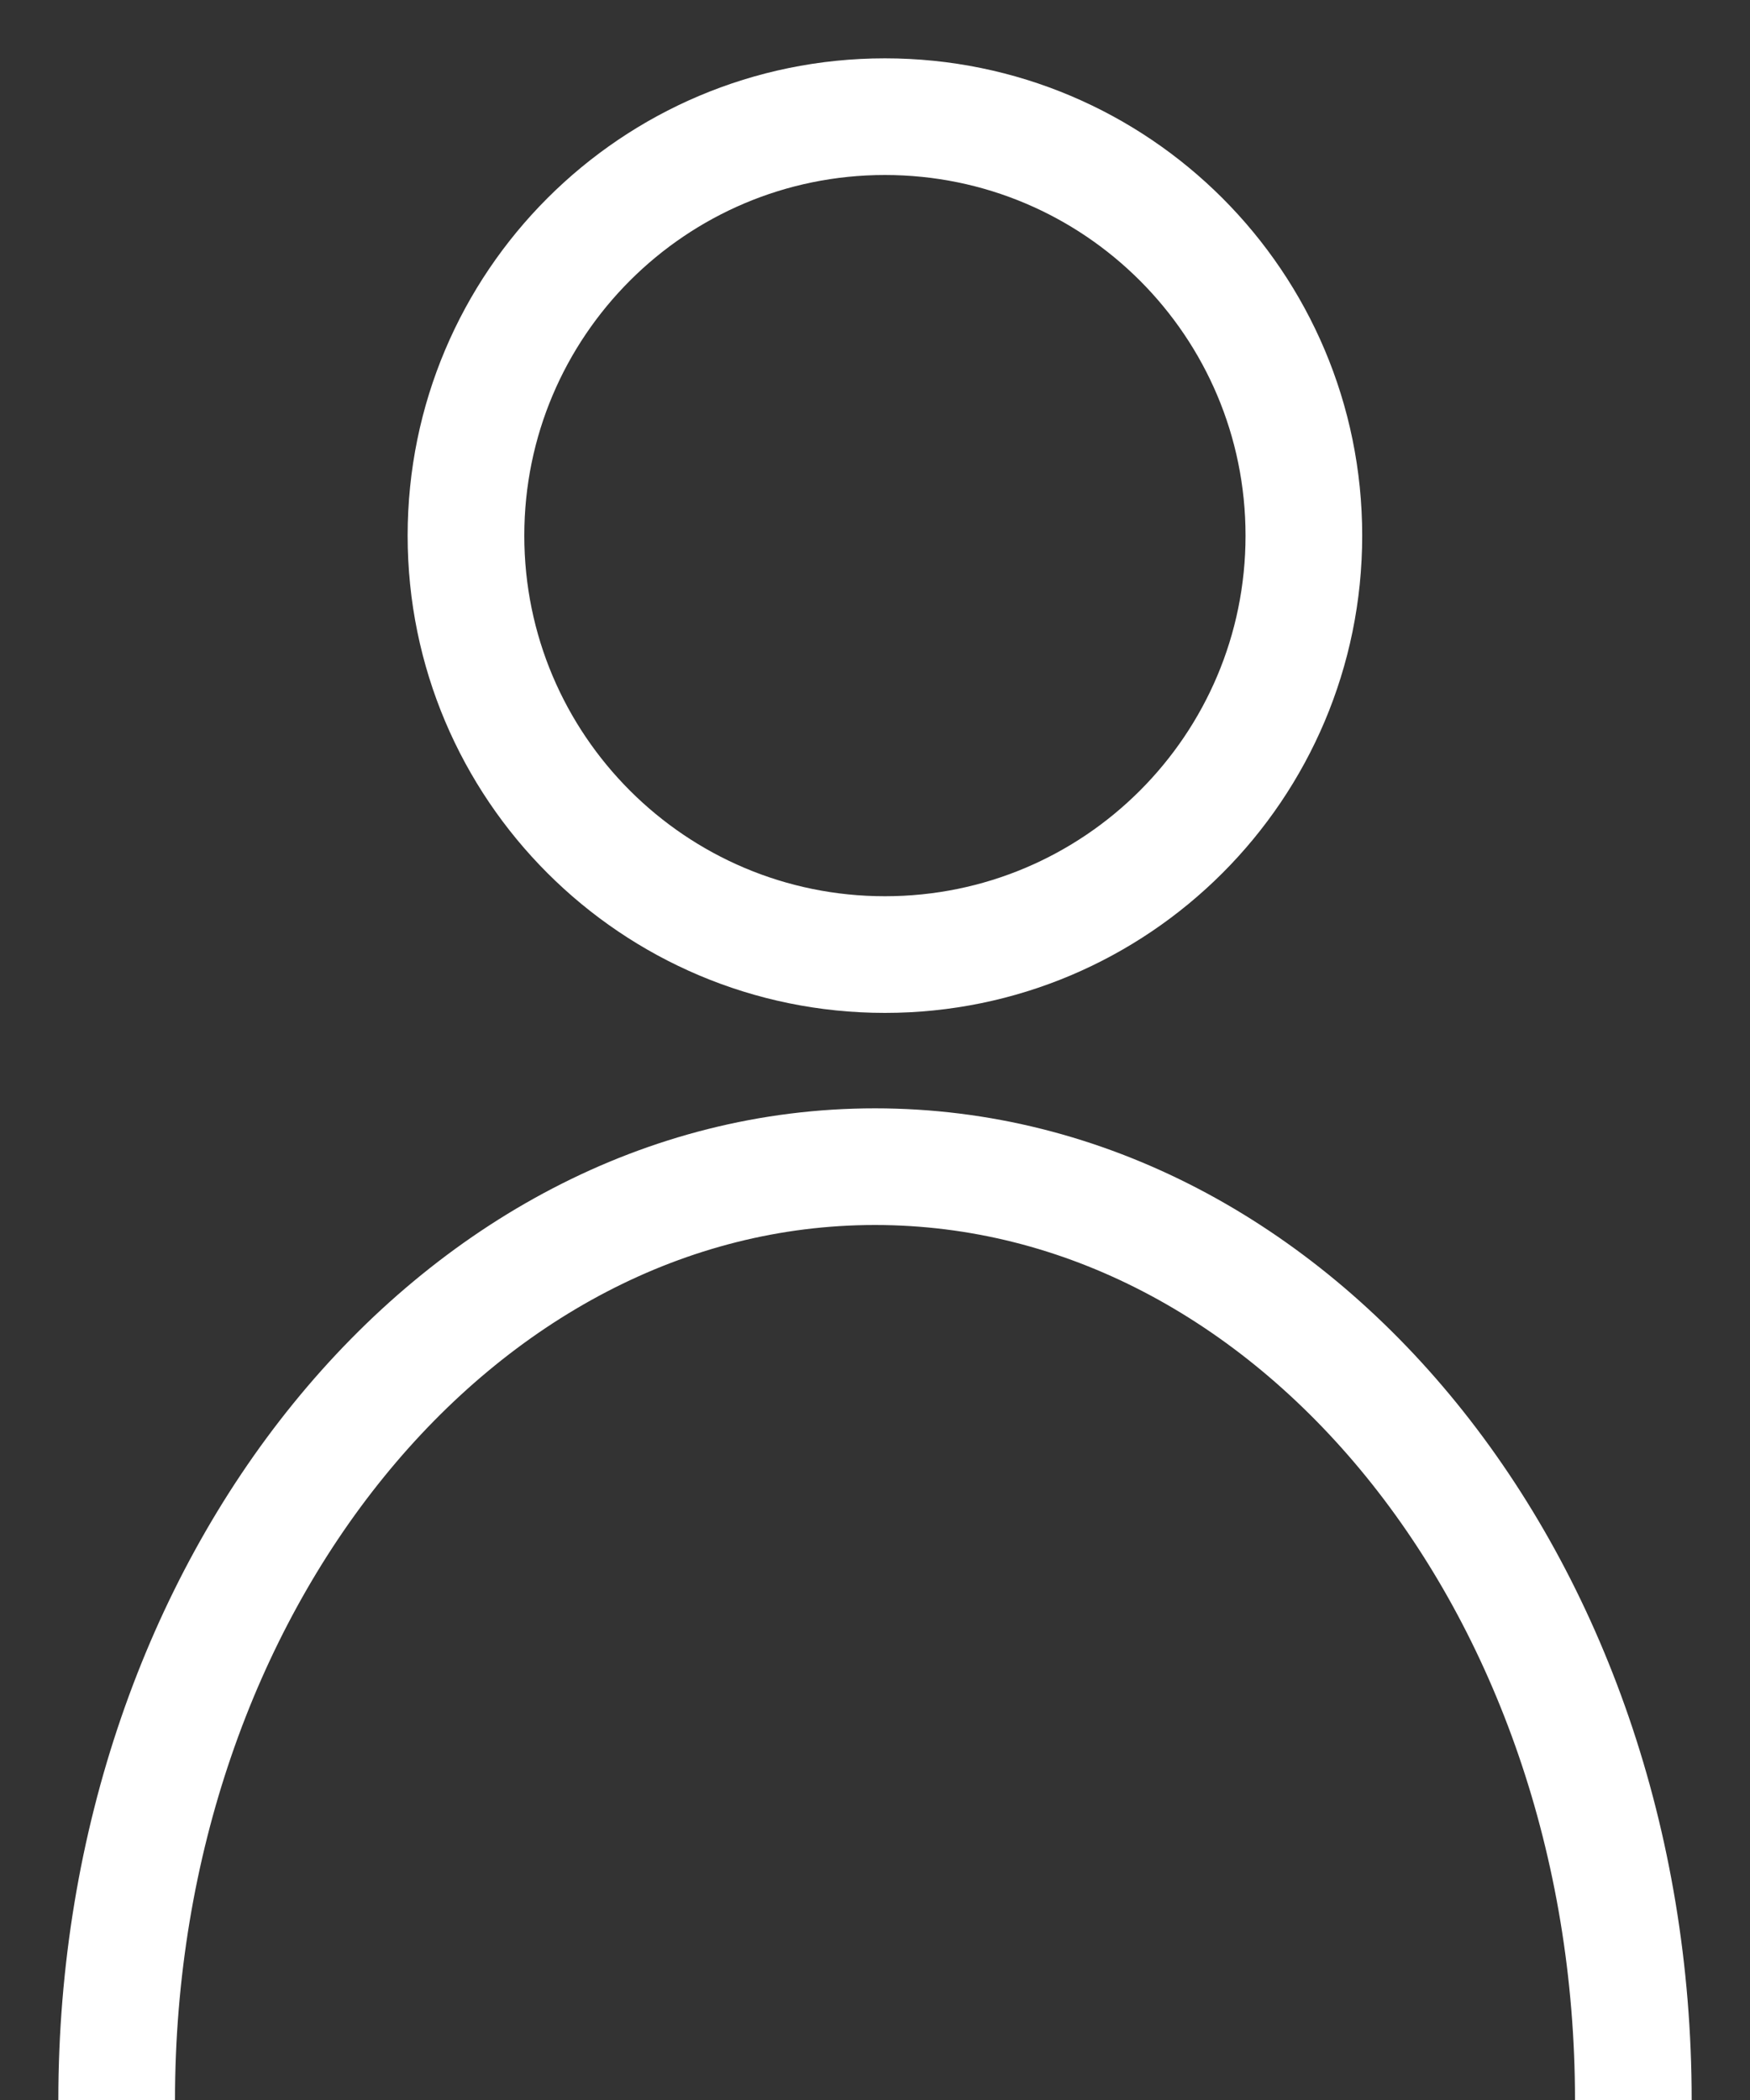 <svg width="15" height="18" viewBox="0 0 15 18" fill="none" xmlns="http://www.w3.org/2000/svg">
<rect x="0" y="0" width="15" height="18" fill="#333333" stroke="none"/>
<path d="M7.585 8.182C9.569 8.182 11.176 6.574 11.176 4.591C11.176 2.608 9.569 1 7.585 1C5.602 1 3.994 2.608 3.994 4.591C3.994 6.574 5.602 8.182 7.585 8.182Z" stroke="white" stroke-miterlimit="10"/>
<path d="M1 18C1 13.585 3.907 10 7.5 10C11.093 10 14 13.578 14 18" stroke="white" stroke-miterlimit="10"/>
</svg>
